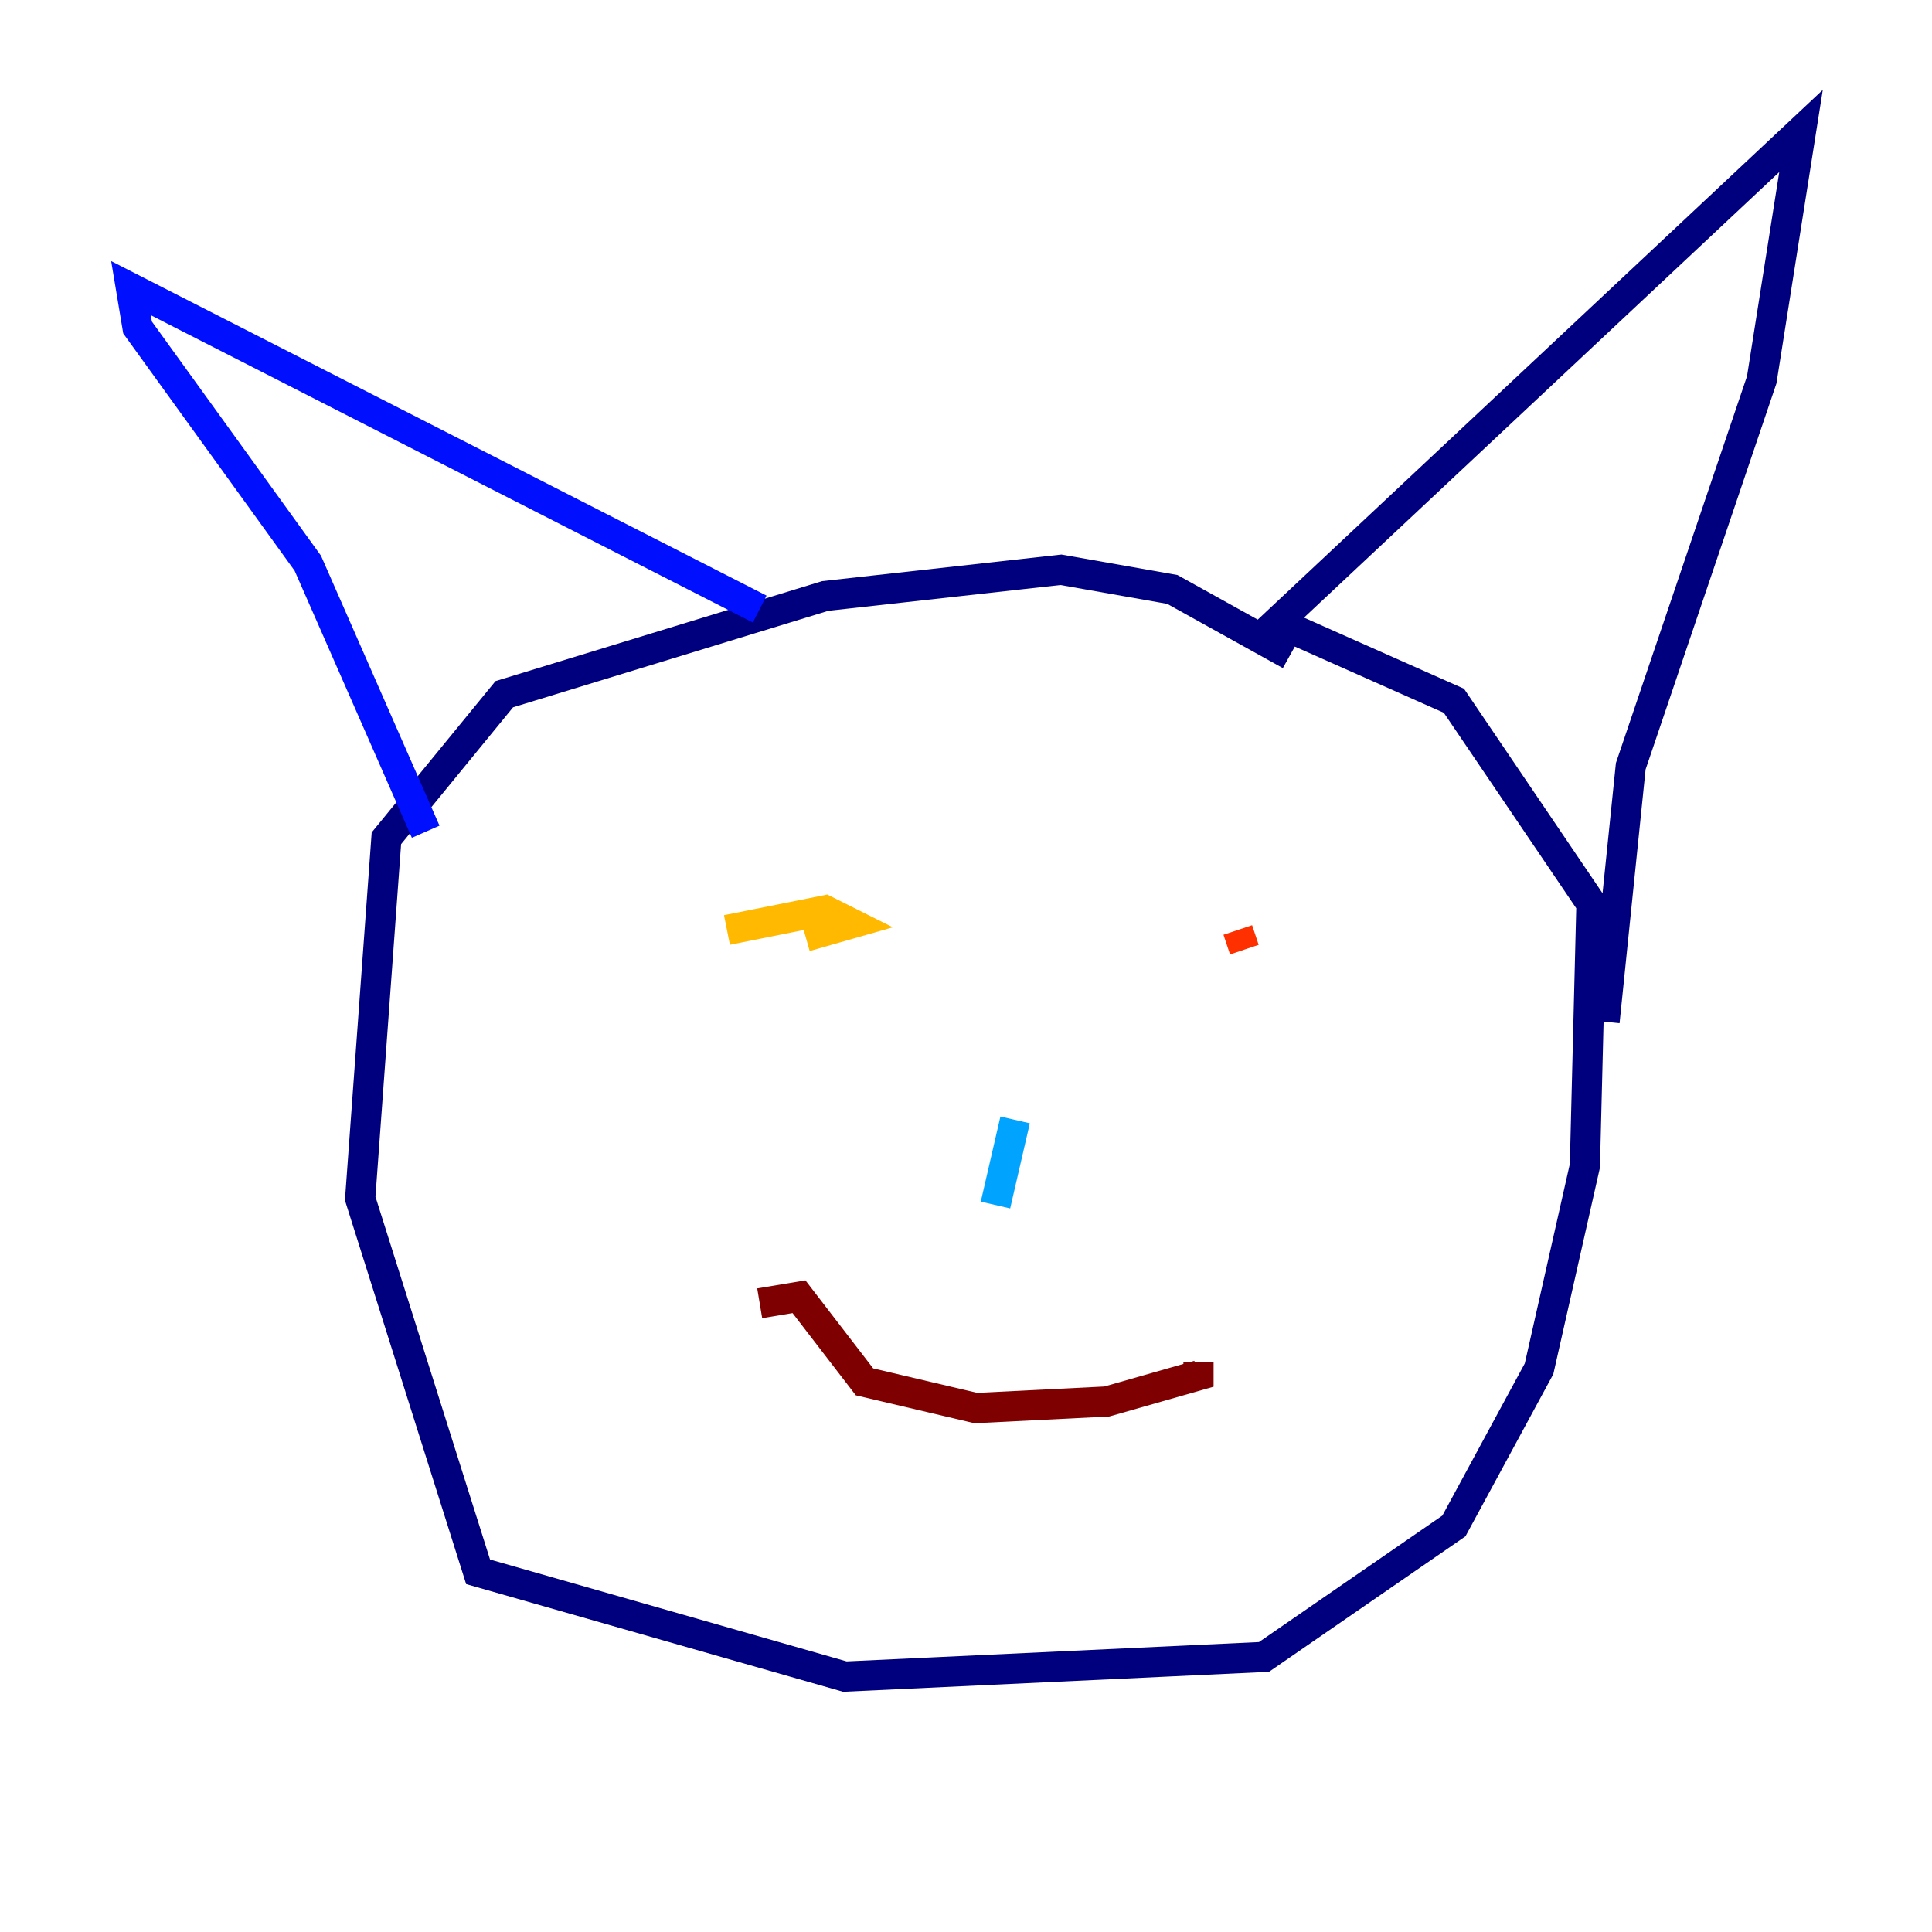 <?xml version="1.0" encoding="utf-8" ?>
<svg baseProfile="tiny" height="128" version="1.2" viewBox="0,0,128,128" width="128" xmlns="http://www.w3.org/2000/svg" xmlns:ev="http://www.w3.org/2001/xml-events" xmlns:xlink="http://www.w3.org/1999/xlink"><defs /><polyline fill="none" points="85.478,43.39 77.668,39.051 70.291,37.749 54.671,39.485 33.41,45.993 25.6,55.539 23.864,79.403 31.675,104.136 55.973,111.078 83.742,109.776 96.325,101.098 101.966,90.685 105.003,77.234 105.437,59.878 96.325,46.427 84.61,41.22 119.322,8.678 116.719,25.166 108.041,50.766 106.305,67.688" stroke="#00007f" stroke-width="2" /><polyline fill="none" points="50.332,40.352 8.678,19.091 9.112,21.695 20.393,37.315 28.203,55.105" stroke="#0010ff" stroke-width="2" /><polyline fill="none" points="67.254,74.197 65.953,79.837" stroke="#00a4ff" stroke-width="2" /><polyline fill="none" points="53.37,68.556 53.37,68.556" stroke="#3fffb7" stroke-width="2" /><polyline fill="none" points="90.685,62.481 90.685,62.481" stroke="#b7ff3f" stroke-width="2" /><polyline fill="none" points="48.163,61.614 54.671,60.312 56.407,61.18 53.37,62.047" stroke="#ffb900" stroke-width="2" /><polyline fill="none" points="82.441,62.915 82.007,61.614" stroke="#ff3000" stroke-width="2" /><polyline fill="none" points="50.332,86.346 52.936,85.912 57.275,91.552 64.651,93.288 73.329,92.854 79.403,91.119 79.403,90.251" stroke="#7f0000" stroke-width="2" /></svg>